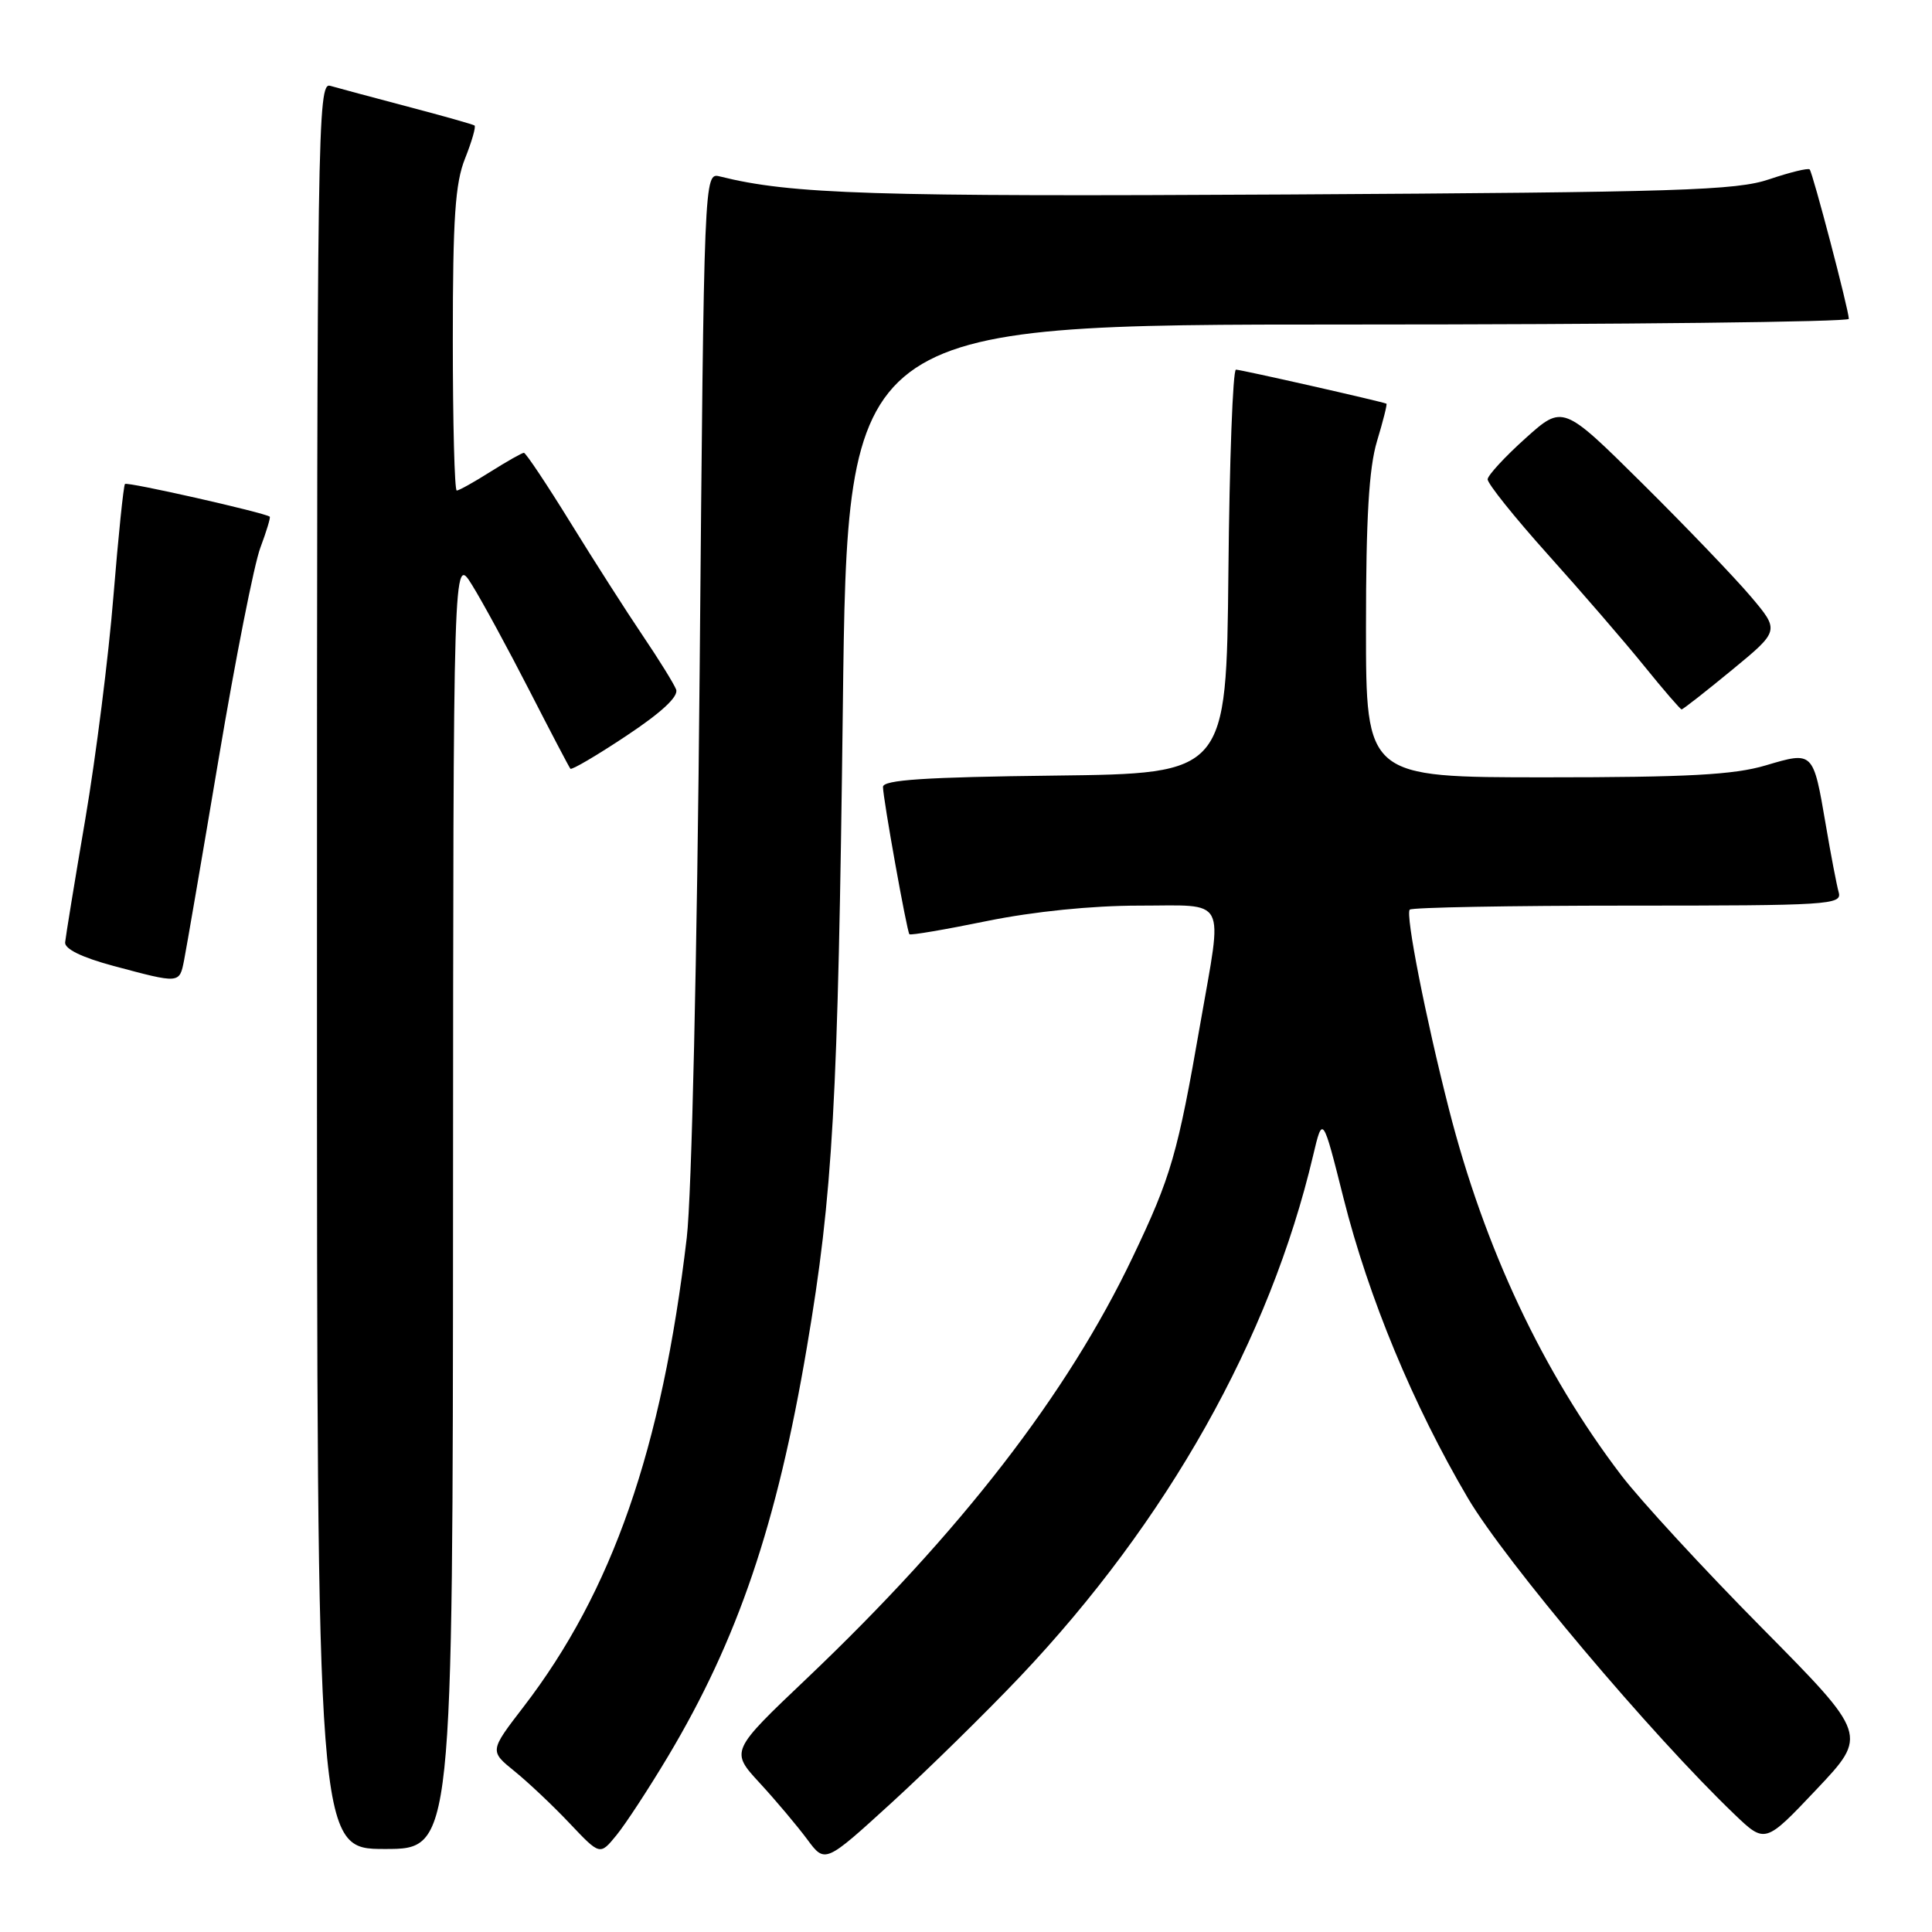 <?xml version="1.0" encoding="UTF-8" standalone="no"?>
<!DOCTYPE svg PUBLIC "-//W3C//DTD SVG 1.1//EN" "http://www.w3.org/Graphics/SVG/1.1/DTD/svg11.dtd" >
<svg xmlns="http://www.w3.org/2000/svg" xmlns:xlink="http://www.w3.org/1999/xlink" version="1.1" viewBox="0 0 256 256">
 <g >
 <path fill="currentColor"
d=" M 135.14 222.19 C 154.67 201.58 168.26 177.43 173.99 153.13 C 175.26 147.77 175.26 147.77 178.03 158.79 C 181.35 171.97 187.26 186.21 194.50 198.50 C 199.43 206.87 218.86 229.91 229.82 240.40 C 233.89 244.30 233.89 244.30 240.70 237.10 C 247.50 229.90 247.50 229.90 233.46 215.70 C 225.73 207.89 217.36 198.80 214.84 195.50 C 204.44 181.85 196.70 165.41 191.99 146.96 C 188.89 134.81 186.20 121.13 186.80 120.53 C 187.09 120.24 200.11 120.00 215.73 120.00 C 242.30 120.00 244.10 119.89 243.64 118.25 C 243.37 117.29 242.60 113.27 241.93 109.32 C 240.25 99.50 240.30 99.54 233.96 101.42 C 229.76 102.67 223.62 103.00 204.82 103.00 C 181.00 103.00 181.00 103.00 181.00 83.16 C 181.00 68.63 181.39 62.02 182.46 58.46 C 183.27 55.78 183.83 53.55 183.71 53.49 C 183.08 53.20 164.38 48.97 163.77 48.98 C 163.36 48.99 162.91 61.04 162.77 75.75 C 162.50 102.50 162.50 102.50 139.75 102.77 C 122.55 102.97 117.00 103.34 117.00 104.27 C 117.00 105.78 120.16 123.39 120.50 123.79 C 120.64 123.96 125.27 123.17 130.78 122.04 C 136.97 120.78 144.68 120.00 150.91 120.00 C 162.77 120.00 162.02 118.57 159.07 135.50 C 156.04 152.94 155.19 155.89 150.08 166.59 C 141.44 184.72 127.29 203.01 106.94 222.37 C 96.77 232.03 96.77 232.03 100.67 236.26 C 102.82 238.59 105.64 241.95 106.95 243.71 C 109.32 246.92 109.32 246.92 118.11 238.90 C 122.95 234.48 130.61 226.96 135.14 222.19 Z  M 88.50 232.76 C 97.76 217.26 102.94 202.03 106.92 178.50 C 110.37 158.16 111.04 146.27 111.68 93.75 C 112.29 43.00 112.29 43.00 178.65 43.00 C 215.14 43.00 244.99 42.66 244.98 42.25 C 244.95 40.98 240.19 22.86 239.79 22.45 C 239.58 22.24 237.18 22.83 234.45 23.75 C 230.08 25.24 222.56 25.47 170.59 25.77 C 115.66 26.08 104.82 25.74 95.39 23.38 C 93.29 22.86 93.29 22.86 92.71 88.68 C 92.37 126.91 91.65 158.48 91.00 164.00 C 87.70 192.01 81.12 210.90 69.35 226.19 C 64.87 232.02 64.87 232.02 68.18 234.70 C 70.01 236.18 73.30 239.29 75.50 241.62 C 79.50 245.85 79.50 245.85 81.68 243.18 C 82.89 241.70 85.95 237.02 88.50 232.76 Z  M 60.03 159.25 C 60.06 73.50 60.06 73.50 62.54 77.50 C 63.91 79.70 67.33 86.00 70.15 91.50 C 72.97 97.00 75.41 101.66 75.58 101.86 C 75.75 102.06 79.09 100.10 83.01 97.49 C 87.68 94.39 89.94 92.28 89.59 91.36 C 89.29 90.59 87.30 87.38 85.17 84.23 C 83.04 81.08 78.73 74.34 75.59 69.25 C 72.45 64.16 69.67 60.00 69.42 60.00 C 69.17 60.00 67.18 61.13 65.00 62.50 C 62.82 63.88 60.81 65.00 60.52 65.00 C 60.23 65.00 60.00 56.01 60.00 45.02 C 60.00 28.91 60.31 24.25 61.63 20.98 C 62.52 18.74 63.08 16.79 62.88 16.63 C 62.67 16.48 58.67 15.35 54.00 14.12 C 49.33 12.89 44.71 11.65 43.75 11.37 C 42.09 10.89 42.00 16.91 42.00 127.93 C 42.00 245.00 42.00 245.00 51.00 245.00 C 60.00 245.00 60.00 245.00 60.03 159.25 Z  M 24.39 127.25 C 24.69 125.74 26.76 113.70 28.98 100.50 C 31.20 87.30 33.68 74.73 34.50 72.57 C 35.31 70.41 35.87 68.56 35.74 68.46 C 35.02 67.92 16.86 63.81 16.56 64.13 C 16.37 64.33 15.68 71.03 15.03 79.00 C 14.39 86.97 12.71 100.25 11.31 108.50 C 9.90 116.75 8.70 124.12 8.63 124.87 C 8.55 125.74 10.84 126.86 15.00 127.98 C 23.85 130.35 23.77 130.36 24.39 127.25 Z  M 229.49 88.78 C 235.82 83.57 235.82 83.57 231.98 79.03 C 229.87 76.54 223.41 69.80 217.62 64.06 C 207.09 53.63 207.09 53.63 202.15 58.06 C 199.43 60.50 197.17 62.95 197.12 63.50 C 197.08 64.05 200.67 68.53 205.10 73.47 C 209.53 78.40 215.26 85.03 217.83 88.21 C 220.40 91.39 222.65 93.99 222.82 94.00 C 223.00 94.00 226.00 91.65 229.49 88.78 Z "/>
</g>
</svg>